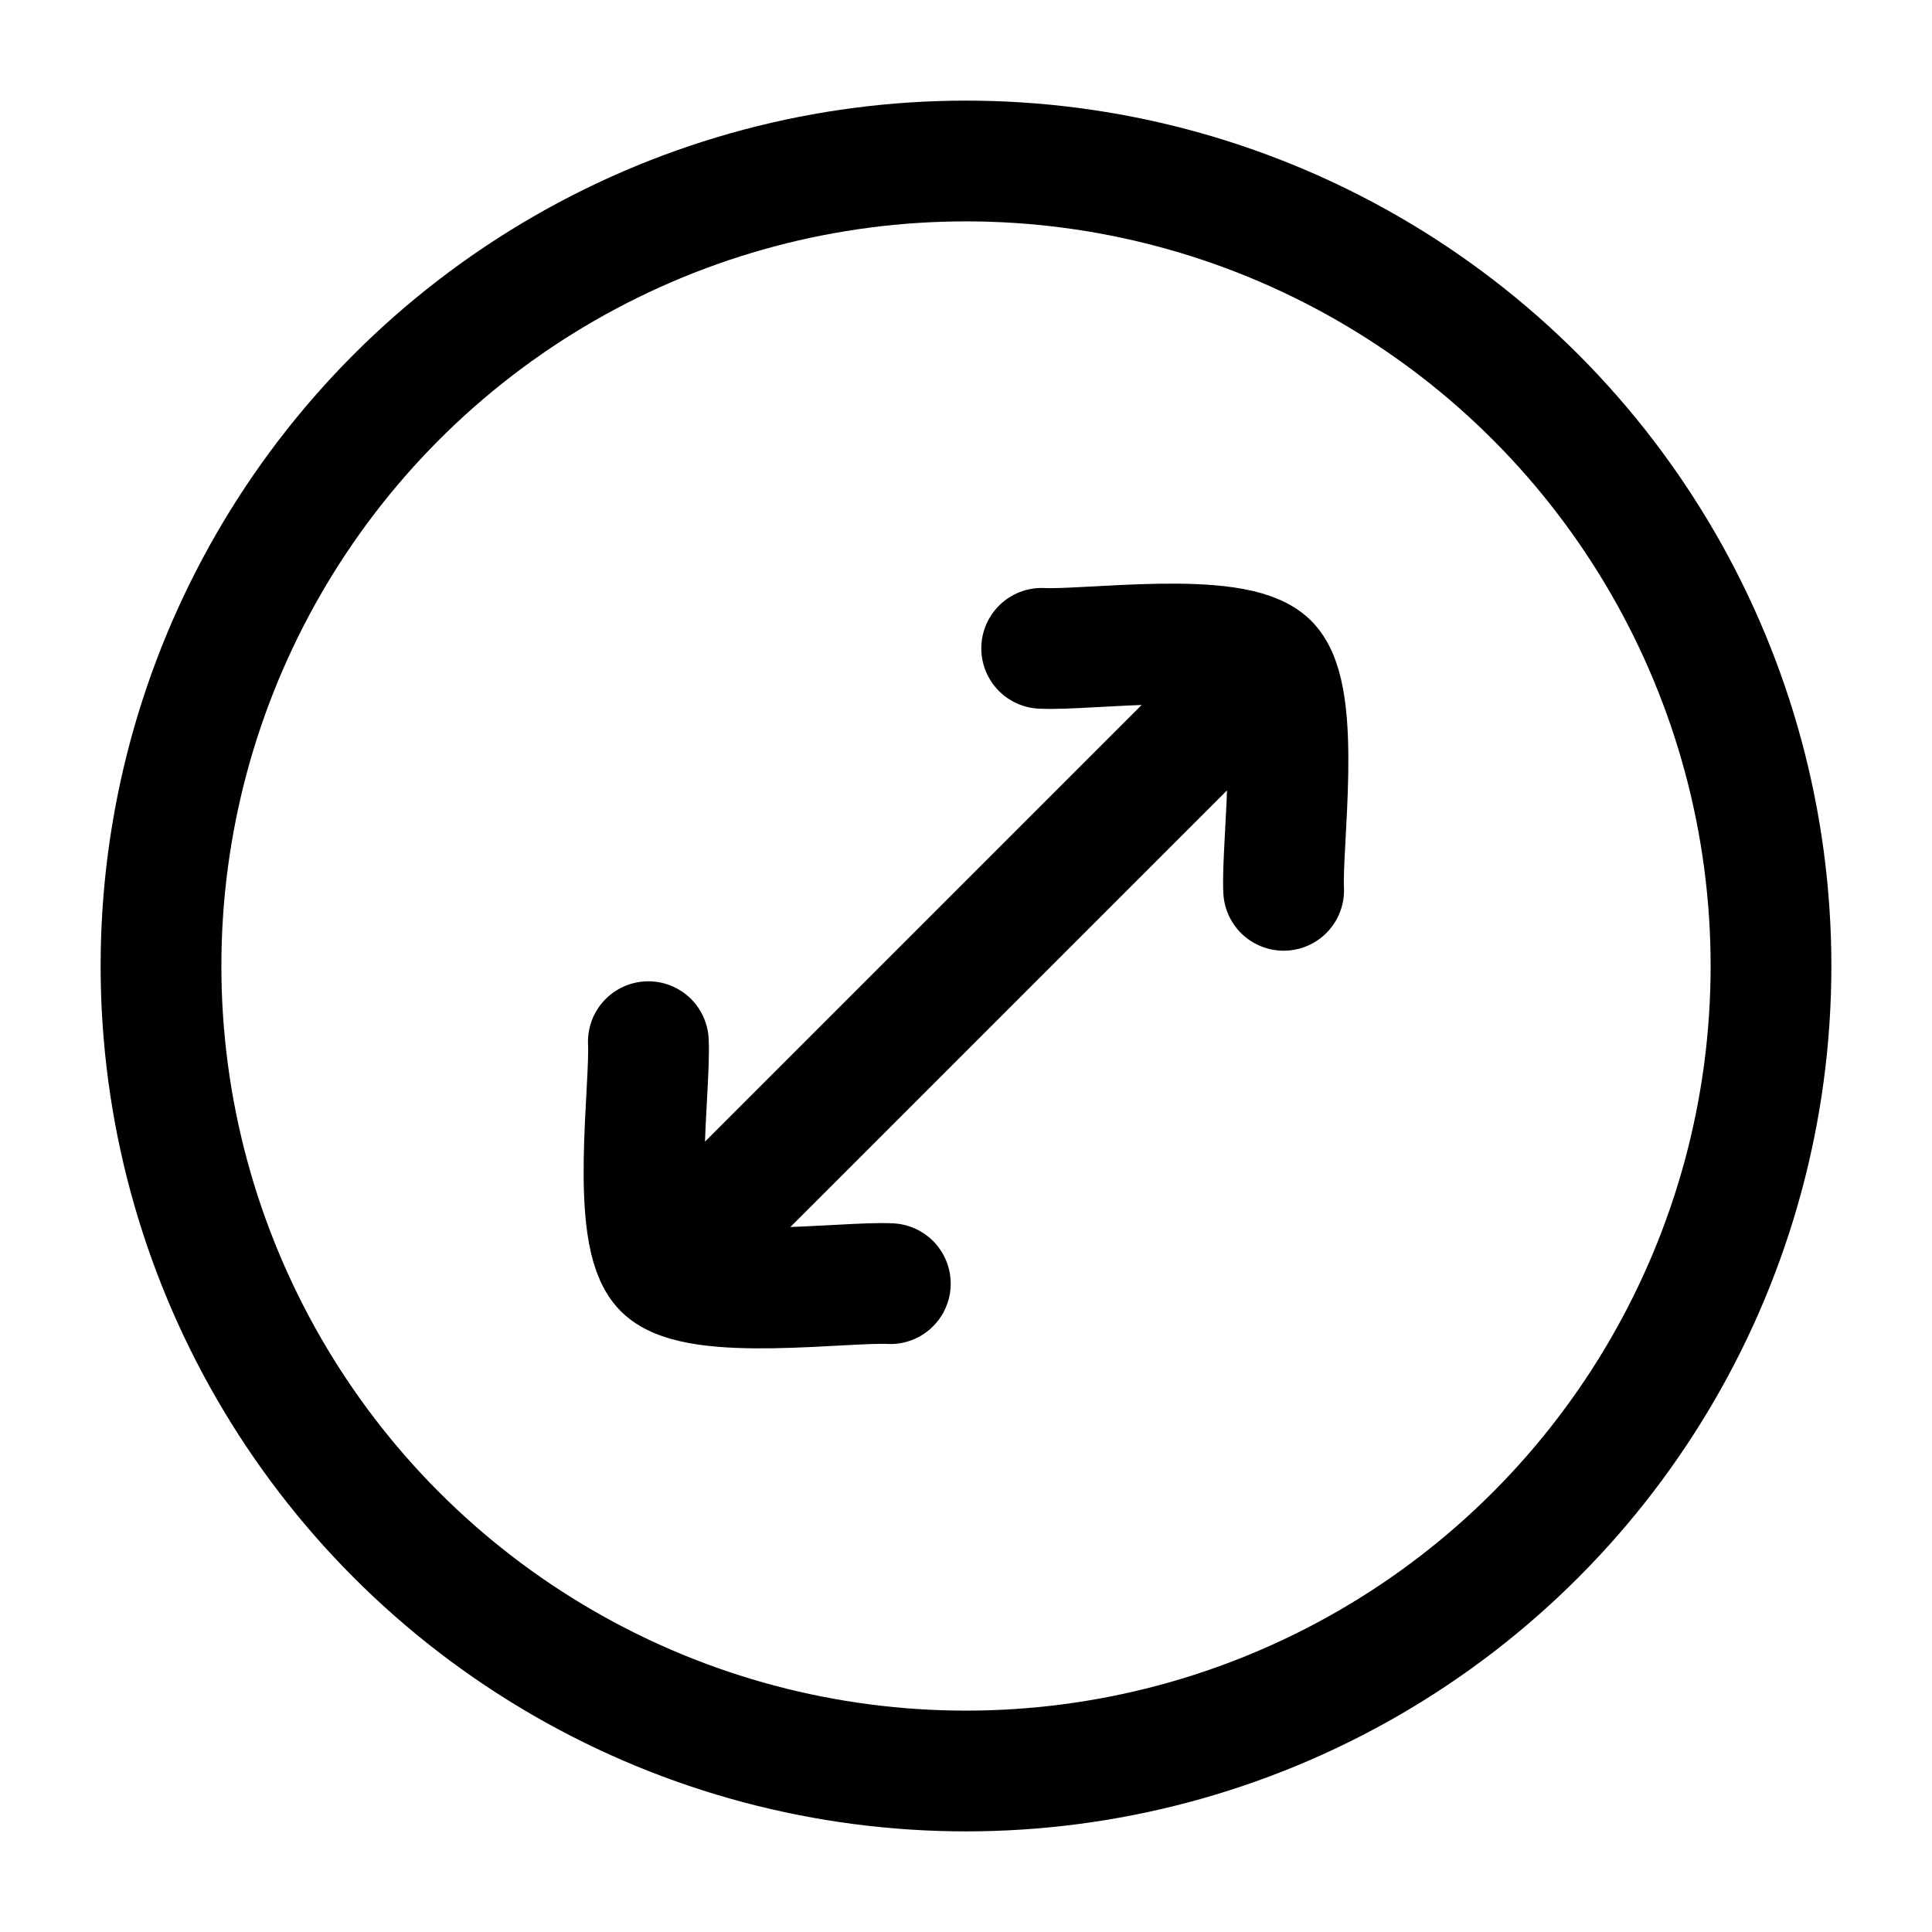 <svg width="24" height="24" viewBox="0 0 24 24" fill="none" xmlns="http://www.w3.org/2000/svg">
    <path d="M8.242 15.758L15.758 8.242M8.242 15.758C8.663 16.179 10.499 15.916 11.06 15.946M8.242 15.758C7.821 15.337 8.084 13.501 8.054 12.94M15.758 8.242C16.179 8.663 15.916 10.499 15.946 11.06M15.758 8.242C15.337 7.821 13.501 8.084 12.94 8.054" stroke="currentColor" stroke-width="1.5" stroke-linecap="round" stroke-linejoin="round"/>
    <circle cx="12" cy="12" r="10" stroke="currentColor" stroke-width="1.5"/>
</svg>
